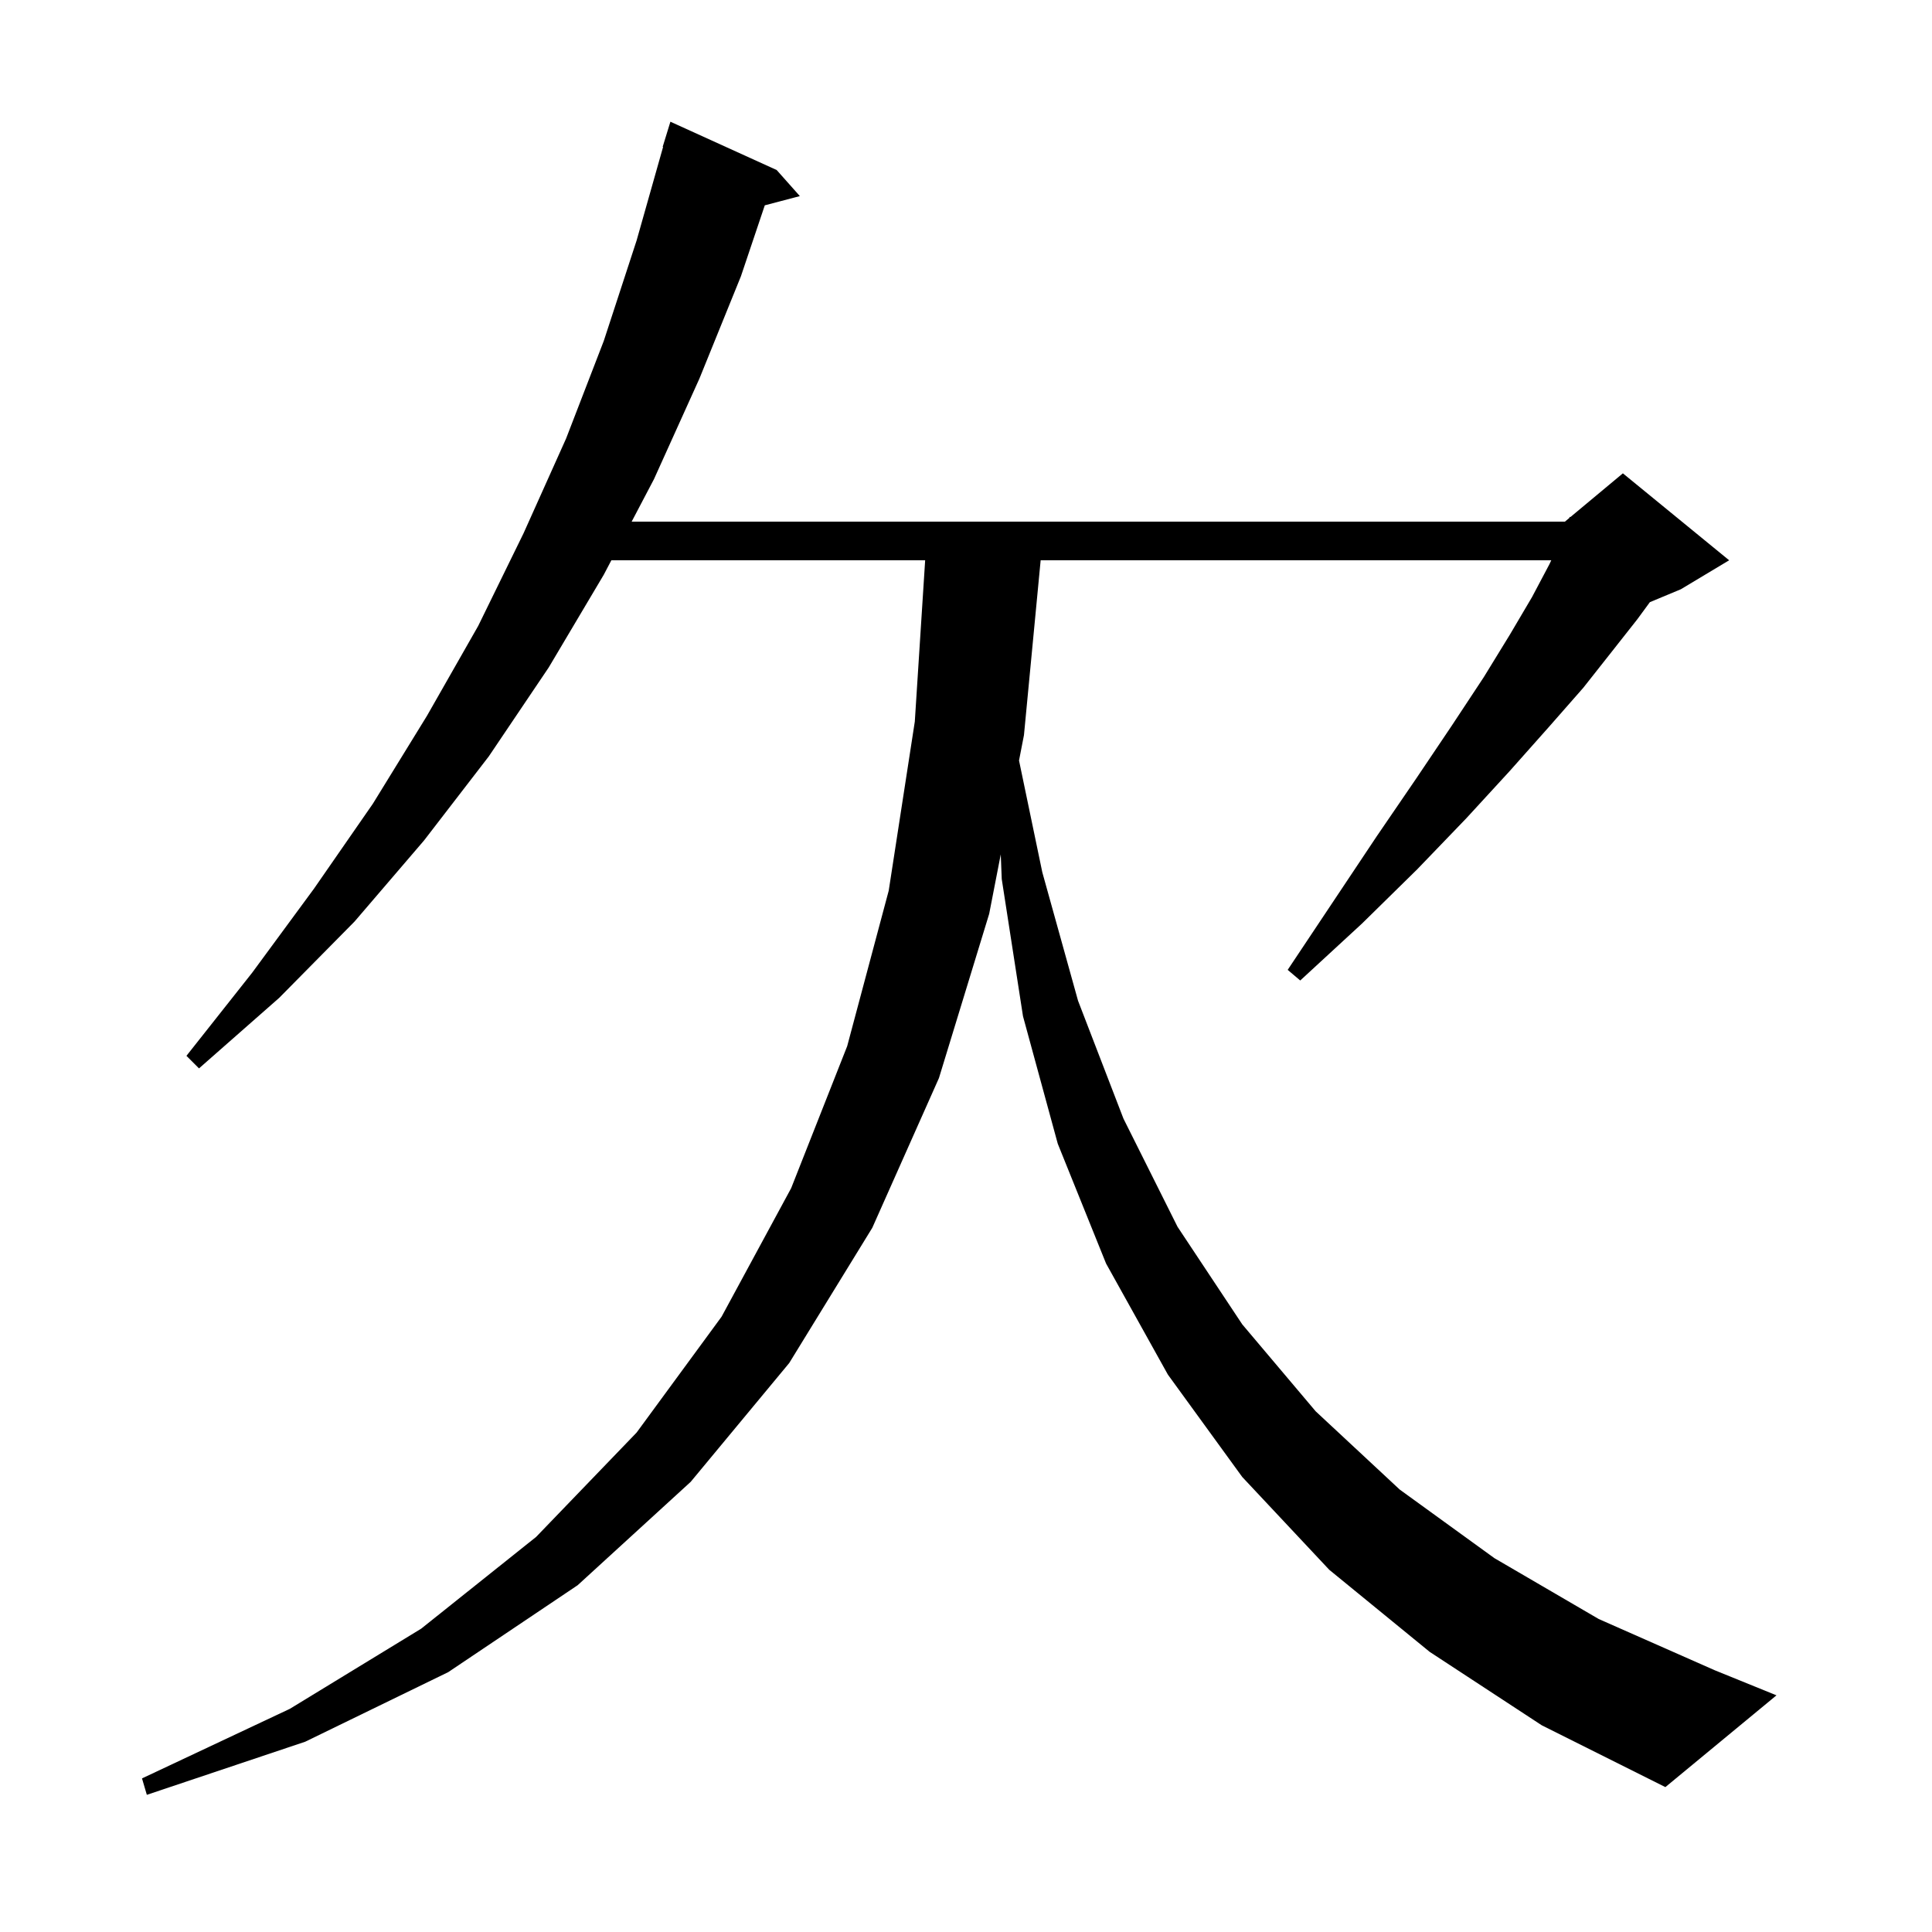 <svg xmlns="http://www.w3.org/2000/svg" xmlns:xlink="http://www.w3.org/1999/xlink" version="1.1" baseProfile="full" viewBox="0 0 200 200" width="200" height="200">
<g fill="black">
<path d="M 148.0 171.0 L 137.6 162.5 L 128.6 152.9 L 120.9 142.3 L 114.5 130.8 L 109.5 118.4 L 105.9 105.2 L 103.7 91.0 L 103.598 88.445 L 102.4 94.6 L 97.2 111.6 L 90.3 127.1 L 81.7 141.1 L 71.5 153.4 L 59.8 164.1 L 46.4 173.1 L 31.6 180.3 L 15.2 185.8 L 14.7 184.1 L 30.0 176.9 L 43.6 168.6 L 55.5 159.1 L 65.9 148.3 L 74.7 136.3 L 81.9 123.0 L 87.7 108.3 L 92.0 92.2 L 94.7 74.7 L 95.772 58.0 L 63.288 58.0 L 62.5 59.5 L 56.8 69.1 L 50.6 78.3 L 43.9 87.0 L 36.7 95.4 L 28.9 103.3 L 20.6 110.6 L 19.3 109.3 L 26.1 100.7 L 32.5 92.0 L 38.6 83.2 L 44.2 74.1 L 49.5 64.8 L 54.2 55.2 L 58.6 45.4 L 62.5 35.3 L 65.9 24.9 L 68.643 15.209 L 68.6 15.2 L 69.4 12.6 L 80.4 17.6 L 82.8 20.3 L 79.171 21.255 L 76.7 28.6 L 72.4 39.2 L 67.7 49.6 L 65.389 54.0 L 162.0 54.0 L 162.453 53.622 L 162.5 53.5 L 162.565 53.529 L 168.0 49.0 L 179.0 58.0 L 174.0 61.0 L 170.794 62.336 L 169.5 64.1 L 166.9 67.4 L 163.9 71.2 L 160.3 75.3 L 156.3 79.8 L 151.8 84.7 L 146.7 90.0 L 141.0 95.6 L 134.6 101.5 L 133.3 100.4 L 142.5 86.6 L 146.6 80.6 L 150.3 75.1 L 153.6 70.1 L 156.3 65.7 L 158.6 61.8 L 160.4 58.4 L 160.586 58.0 L 107.728 58.0 L 106.0 76.1 L 105.489 78.727 L 107.9 90.3 L 111.6 103.6 L 116.3 115.8 L 121.9 127.0 L 128.6 137.1 L 136.2 146.1 L 144.9 154.2 L 154.7 161.3 L 165.5 167.6 L 177.5 172.9 L 183.9 175.5 L 172.4 185.0 L 159.6 178.6 Z " />
</g>
</svg>
